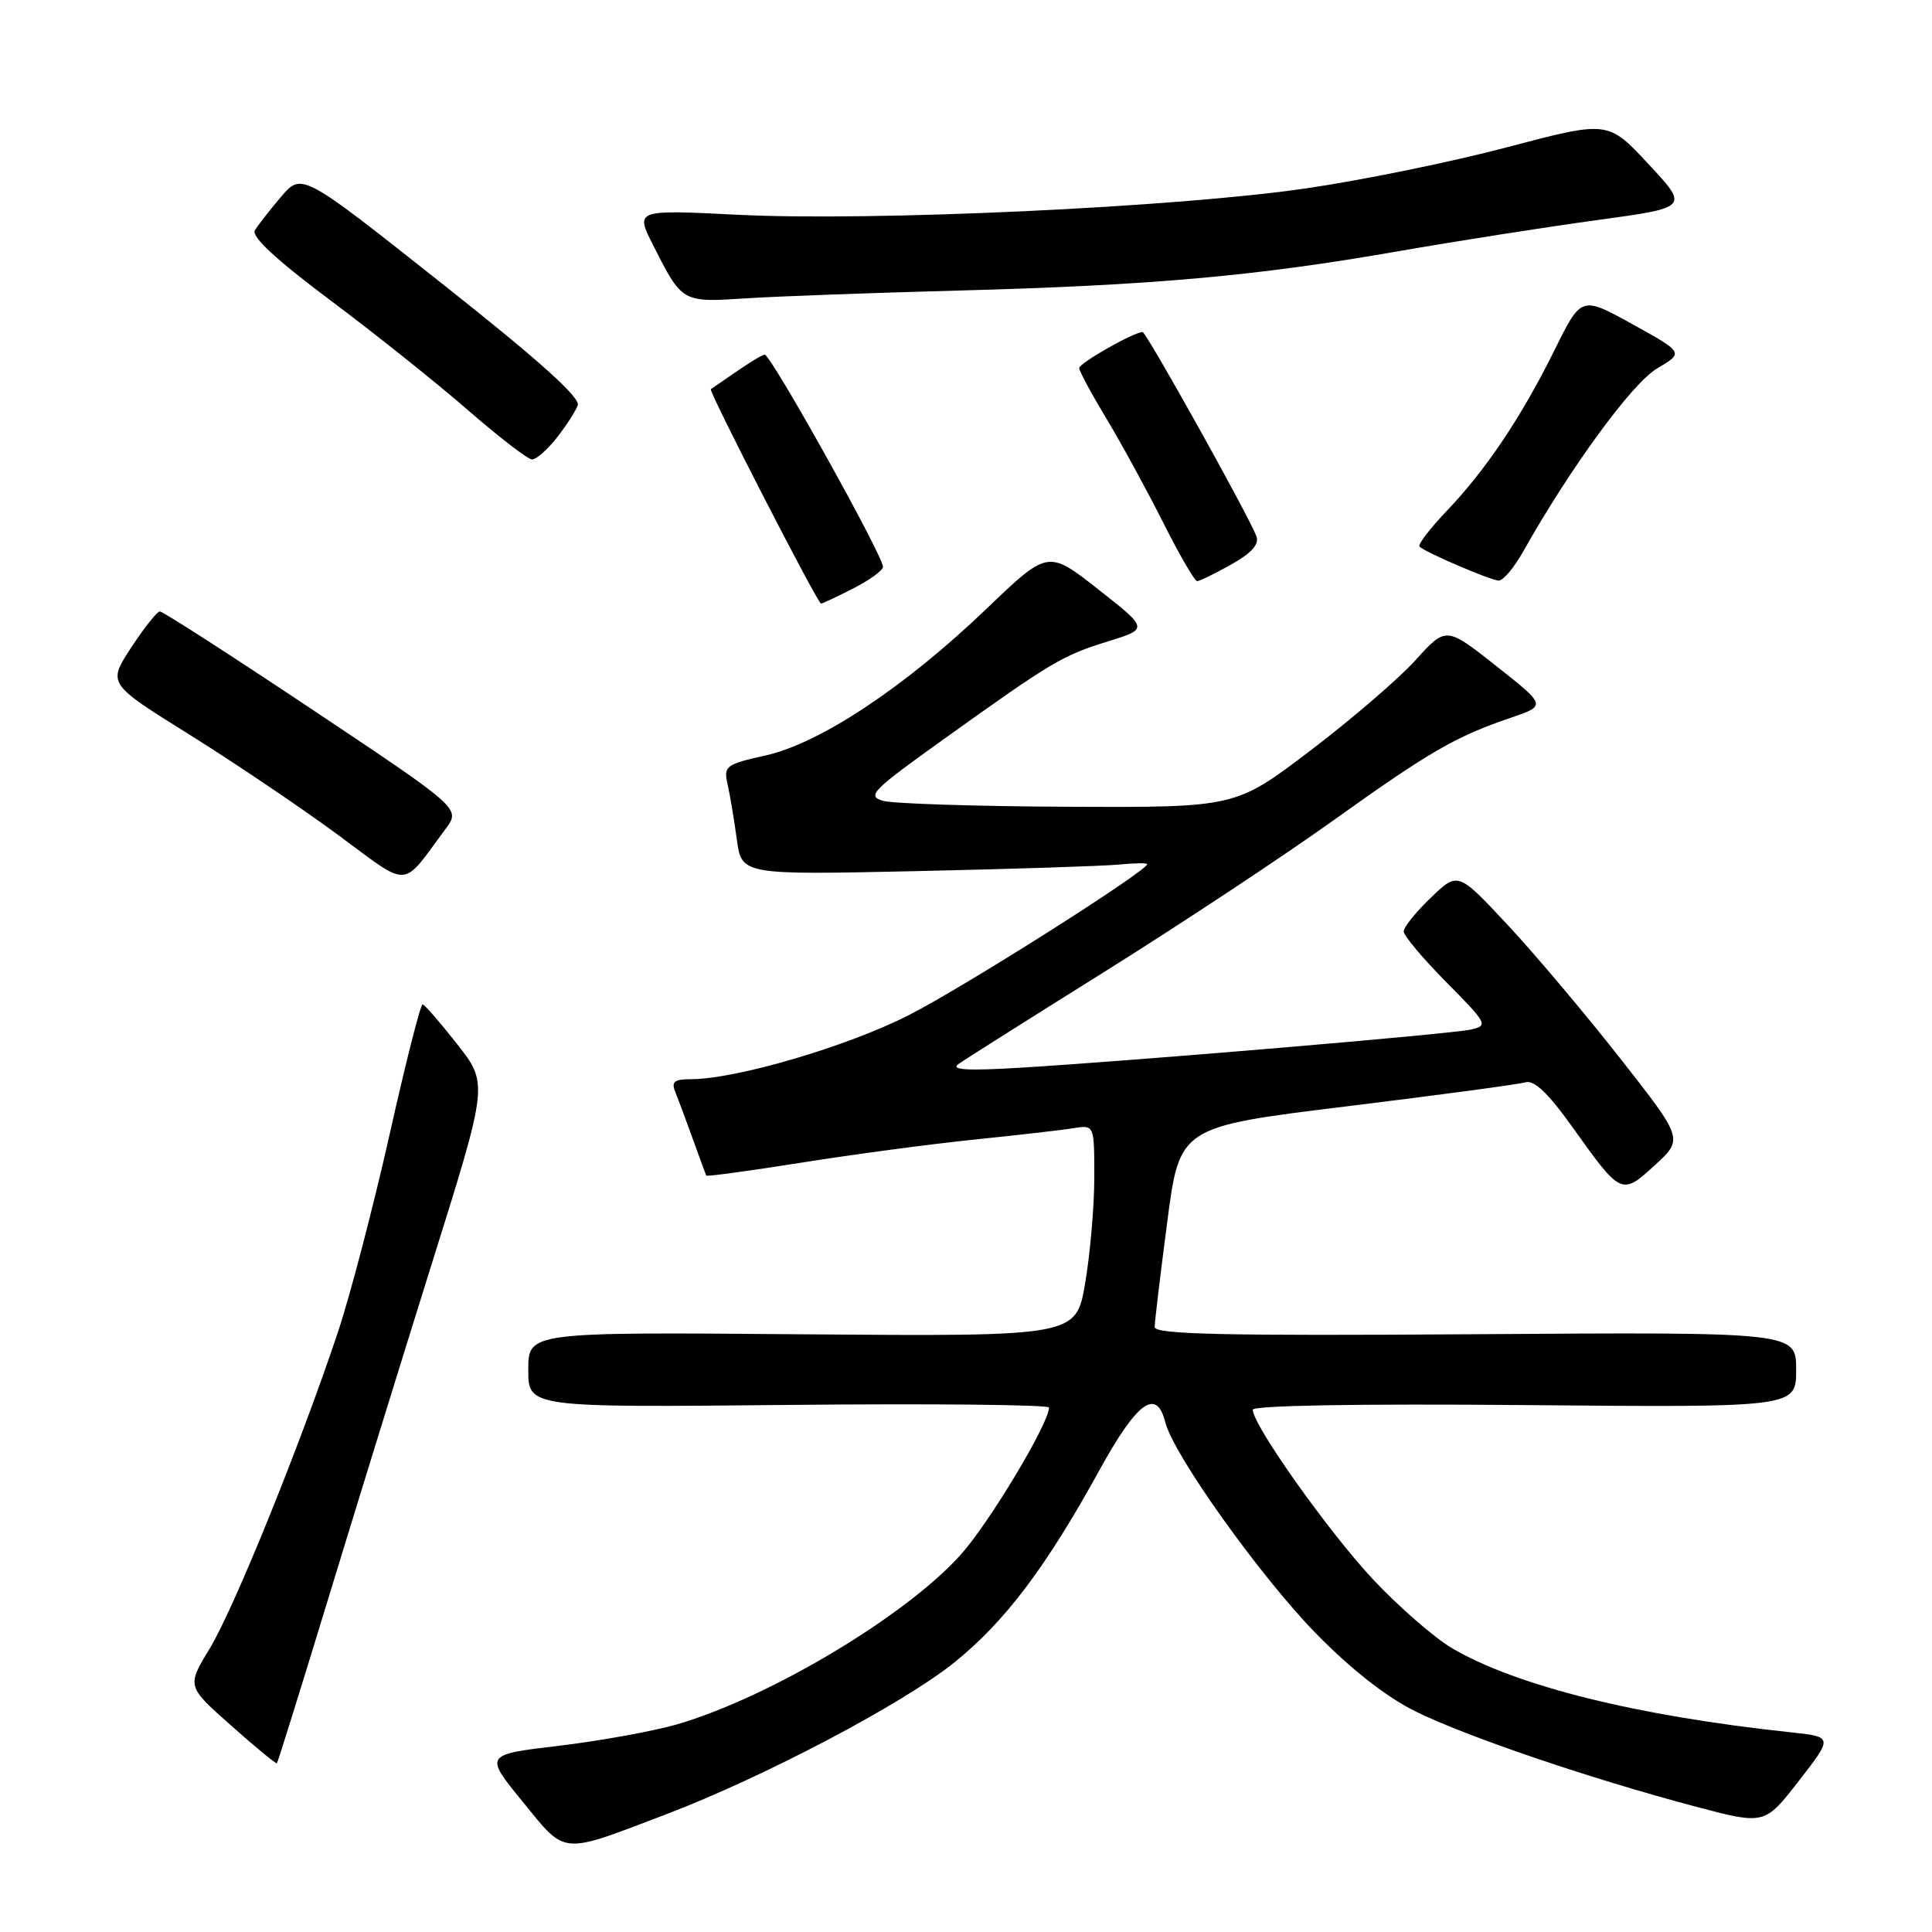 <?xml version="1.0" encoding="UTF-8" standalone="no"?>
<!DOCTYPE svg PUBLIC "-//W3C//DTD SVG 1.1//EN" "http://www.w3.org/Graphics/SVG/1.1/DTD/svg11.dtd" >
<svg xmlns="http://www.w3.org/2000/svg" xmlns:xlink="http://www.w3.org/1999/xlink" version="1.1" viewBox="0 0 256 256">
 <g >
 <path fill="currentColor"
d=" M 88.25 240.41 C 101.24 235.46 119.69 225.74 126.47 220.27 C 133.17 214.87 138.63 207.63 145.70 194.77 C 150.67 185.74 153.25 183.86 154.40 188.44 C 155.48 192.75 166.92 208.79 174.32 216.39 C 178.95 221.13 183.63 224.81 187.50 226.74 C 194.18 230.06 210.70 235.68 224.66 239.38 C 233.83 241.81 233.83 241.81 238.36 235.97 C 242.90 230.13 242.90 230.13 237.20 229.53 C 216.93 227.37 200.97 223.41 192.43 218.41 C 190.06 217.02 185.32 212.89 181.91 209.25 C 176.02 202.95 166.00 188.82 166.00 186.80 C 166.00 186.23 179.99 185.99 202.00 186.18 C 238.00 186.50 238.00 186.50 238.00 181.50 C 238.00 176.50 238.00 176.50 195.50 176.79 C 162.22 177.02 153.00 176.81 153.00 175.84 C 153.00 175.16 153.75 168.91 154.66 161.96 C 156.31 149.31 156.31 149.31 178.41 146.60 C 190.56 145.11 201.24 143.68 202.14 143.41 C 203.28 143.08 205.16 144.87 208.30 149.27 C 214.83 158.42 214.86 158.43 219.29 154.38 C 223.06 150.92 223.06 150.92 214.66 140.21 C 210.04 134.32 203.32 126.35 199.72 122.50 C 193.18 115.50 193.18 115.50 189.59 118.95 C 187.62 120.84 186.00 122.85 186.00 123.42 C 186.00 123.98 188.55 127.02 191.66 130.16 C 197.08 135.63 197.22 135.90 194.91 136.42 C 192.24 137.02 149.91 140.60 135.00 141.49 C 128.13 141.90 125.92 141.76 127.00 140.99 C 127.83 140.40 136.60 134.86 146.50 128.67 C 156.40 122.47 169.90 113.55 176.50 108.83 C 189.44 99.58 192.82 97.62 200.15 95.12 C 204.91 93.50 204.91 93.50 198.26 88.25 C 191.61 83.00 191.61 83.00 187.55 87.49 C 185.32 89.95 179.04 95.35 173.60 99.48 C 163.70 107.00 163.70 107.00 141.60 106.90 C 129.44 106.85 118.39 106.49 117.04 106.12 C 114.80 105.49 115.51 104.77 125.04 97.95 C 139.46 87.63 140.76 86.86 146.84 84.98 C 152.18 83.32 152.18 83.32 145.52 78.09 C 138.86 72.86 138.86 72.86 130.68 80.70 C 119.89 91.04 108.68 98.48 101.45 100.10 C 96.15 101.28 95.87 101.50 96.41 103.93 C 96.73 105.34 97.28 108.62 97.63 111.21 C 98.27 115.93 98.27 115.93 121.38 115.43 C 134.10 115.15 146.19 114.76 148.25 114.56 C 150.31 114.36 152.00 114.33 152.00 114.51 C 152.00 115.41 127.82 130.74 120.46 134.49 C 112.30 138.66 97.52 143.00 91.52 143.00 C 89.31 143.00 88.92 143.34 89.50 144.75 C 89.89 145.71 90.94 148.53 91.83 151.00 C 92.72 153.47 93.51 155.62 93.58 155.77 C 93.65 155.92 99.29 155.15 106.10 154.07 C 112.92 152.98 123.22 151.61 129.00 151.01 C 134.78 150.42 140.74 149.74 142.25 149.49 C 145.00 149.05 145.00 149.05 145.00 156.01 C 145.00 159.83 144.45 166.14 143.79 170.03 C 142.58 177.09 142.58 177.09 106.29 176.80 C 70.00 176.50 70.00 176.50 70.00 181.50 C 70.00 186.50 70.00 186.50 104.50 186.16 C 123.47 185.97 139.00 186.13 139.00 186.51 C 139.00 188.60 131.06 201.83 127.28 206.03 C 119.96 214.17 101.98 224.91 89.70 228.49 C 86.57 229.39 79.55 230.67 74.09 231.32 C 64.17 232.50 64.17 232.50 69.25 238.73 C 75.08 245.87 74.13 245.79 88.25 240.41 Z  M 43.45 211.97 C 47.05 200.16 53.30 179.95 57.34 167.05 C 64.69 143.60 64.69 143.60 60.59 138.37 C 58.34 135.50 56.27 133.12 56.00 133.08 C 55.73 133.04 53.76 140.77 51.64 150.25 C 49.51 159.74 46.43 171.55 44.78 176.50 C 39.81 191.41 30.99 213.18 27.77 218.47 C 24.75 223.44 24.75 223.44 30.62 228.64 C 33.84 231.51 36.58 233.76 36.69 233.64 C 36.81 233.53 39.85 223.77 43.45 211.97 Z  M 59.05 109.82 C 61.04 107.14 61.04 107.14 41.45 94.07 C 30.68 86.88 21.56 81.01 21.18 81.02 C 20.81 81.03 19.10 83.18 17.38 85.81 C 14.26 90.58 14.26 90.58 25.02 97.29 C 30.94 100.98 39.76 106.93 44.63 110.51 C 54.52 117.80 53.07 117.87 59.05 109.82 Z  M 113.04 77.98 C 115.22 76.87 117.00 75.58 117.00 75.11 C 117.00 73.61 102.16 47.00 101.33 47.00 C 100.91 47.00 98.91 48.28 94.19 51.57 C 93.86 51.80 108.32 79.94 108.79 79.98 C 108.95 79.99 110.86 79.09 113.04 77.98 Z  M 163.14 74.80 C 165.85 73.28 166.88 72.12 166.48 71.05 C 165.46 68.33 151.89 44.00 151.40 44.00 C 150.24 44.00 143.00 48.11 143.00 48.77 C 143.00 49.17 144.62 52.17 146.59 55.44 C 148.56 58.71 151.94 64.90 154.10 69.19 C 156.26 73.49 158.29 77.00 158.63 77.00 C 158.96 77.00 160.99 76.01 163.14 74.80 Z  M 201.83 73.08 C 208.06 62.00 216.27 50.77 219.56 48.83 C 223.12 46.73 223.12 46.73 216.33 42.97 C 209.53 39.21 209.53 39.21 206.00 46.36 C 201.58 55.28 196.90 62.26 191.67 67.73 C 189.45 70.06 187.84 72.17 188.09 72.43 C 188.84 73.18 197.39 76.85 198.57 76.93 C 199.15 76.97 200.62 75.24 201.83 73.08 Z  M 73.74 58.05 C 74.98 56.48 76.24 54.54 76.55 53.72 C 76.95 52.70 71.47 47.78 58.55 37.56 C 39.99 22.86 39.99 22.86 37.24 26.08 C 35.73 27.85 34.17 29.85 33.77 30.53 C 33.28 31.35 36.66 34.47 43.77 39.79 C 49.67 44.20 57.88 50.75 62.00 54.34 C 66.12 57.93 69.95 60.87 70.50 60.88 C 71.05 60.88 72.51 59.61 73.74 58.05 Z  M 127.00 38.50 C 152.48 37.82 166.42 36.58 185.00 33.34 C 192.97 31.95 204.97 30.07 211.65 29.16 C 223.80 27.50 223.80 27.50 218.43 21.74 C 213.07 15.98 213.07 15.98 199.78 19.49 C 192.48 21.43 180.43 23.89 173.00 24.97 C 155.81 27.48 115.57 29.35 97.83 28.46 C 84.16 27.78 84.16 27.78 86.55 32.50 C 90.41 40.12 90.35 40.08 98.88 39.53 C 103.07 39.26 115.72 38.80 127.00 38.50 Z "/>
</g>
</svg>